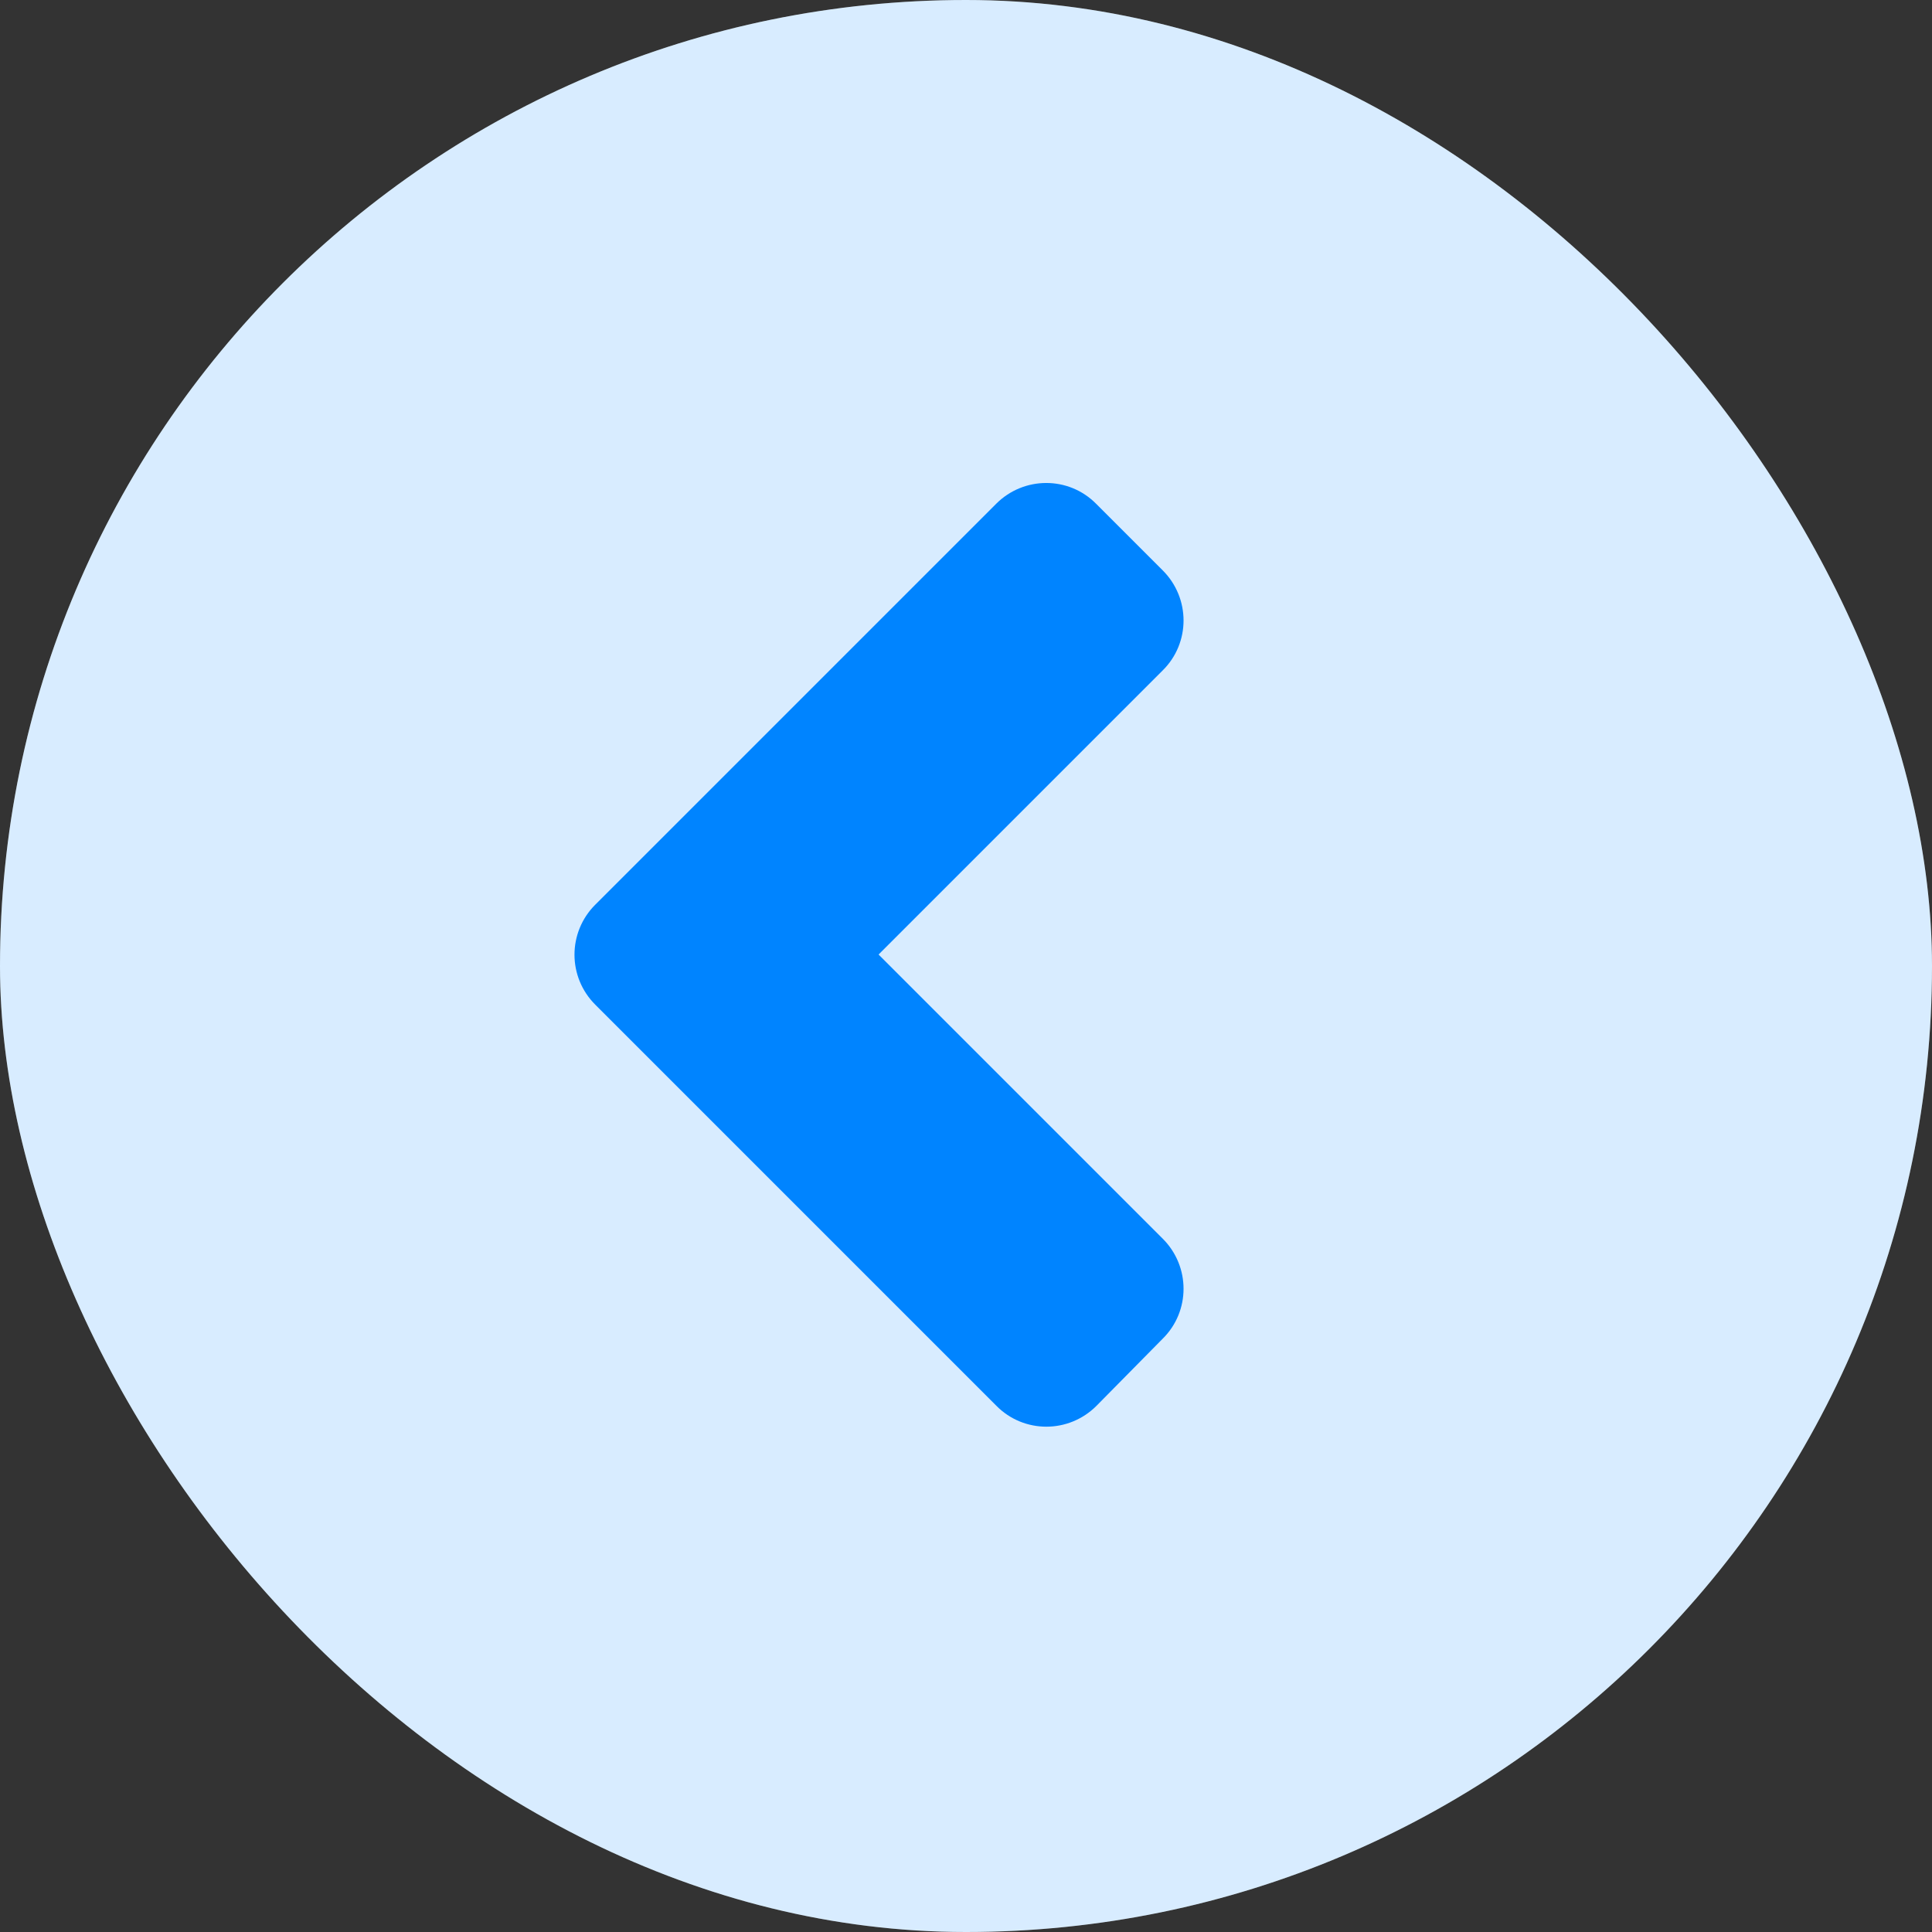 <svg width="32" height="32" viewBox="0 0 32 32" fill="none" xmlns="http://www.w3.org/2000/svg">
<rect x="0" y="0" width="32" height="32" fill="#333333" stroke="none"/>
<rect width="32" height="32" rx="16" fill="white"/>
<rect width="32" height="32" rx="16" fill="#3EA2FF" fill-opacity="0.2"/>
<path d="M9.859 14.985L16.5 8.344C16.959 7.885 17.701 7.885 18.155 8.344L19.259 9.448C19.718 9.907 19.718 10.649 19.259 11.103L14.552 15.81L19.259 20.517C19.718 20.976 19.718 21.718 19.259 22.172L18.16 23.286C17.701 23.745 16.959 23.745 16.505 23.286L9.864 16.645C9.4 16.186 9.4 15.444 9.859 14.985Z" fill="#0084FF"/>
</svg>
